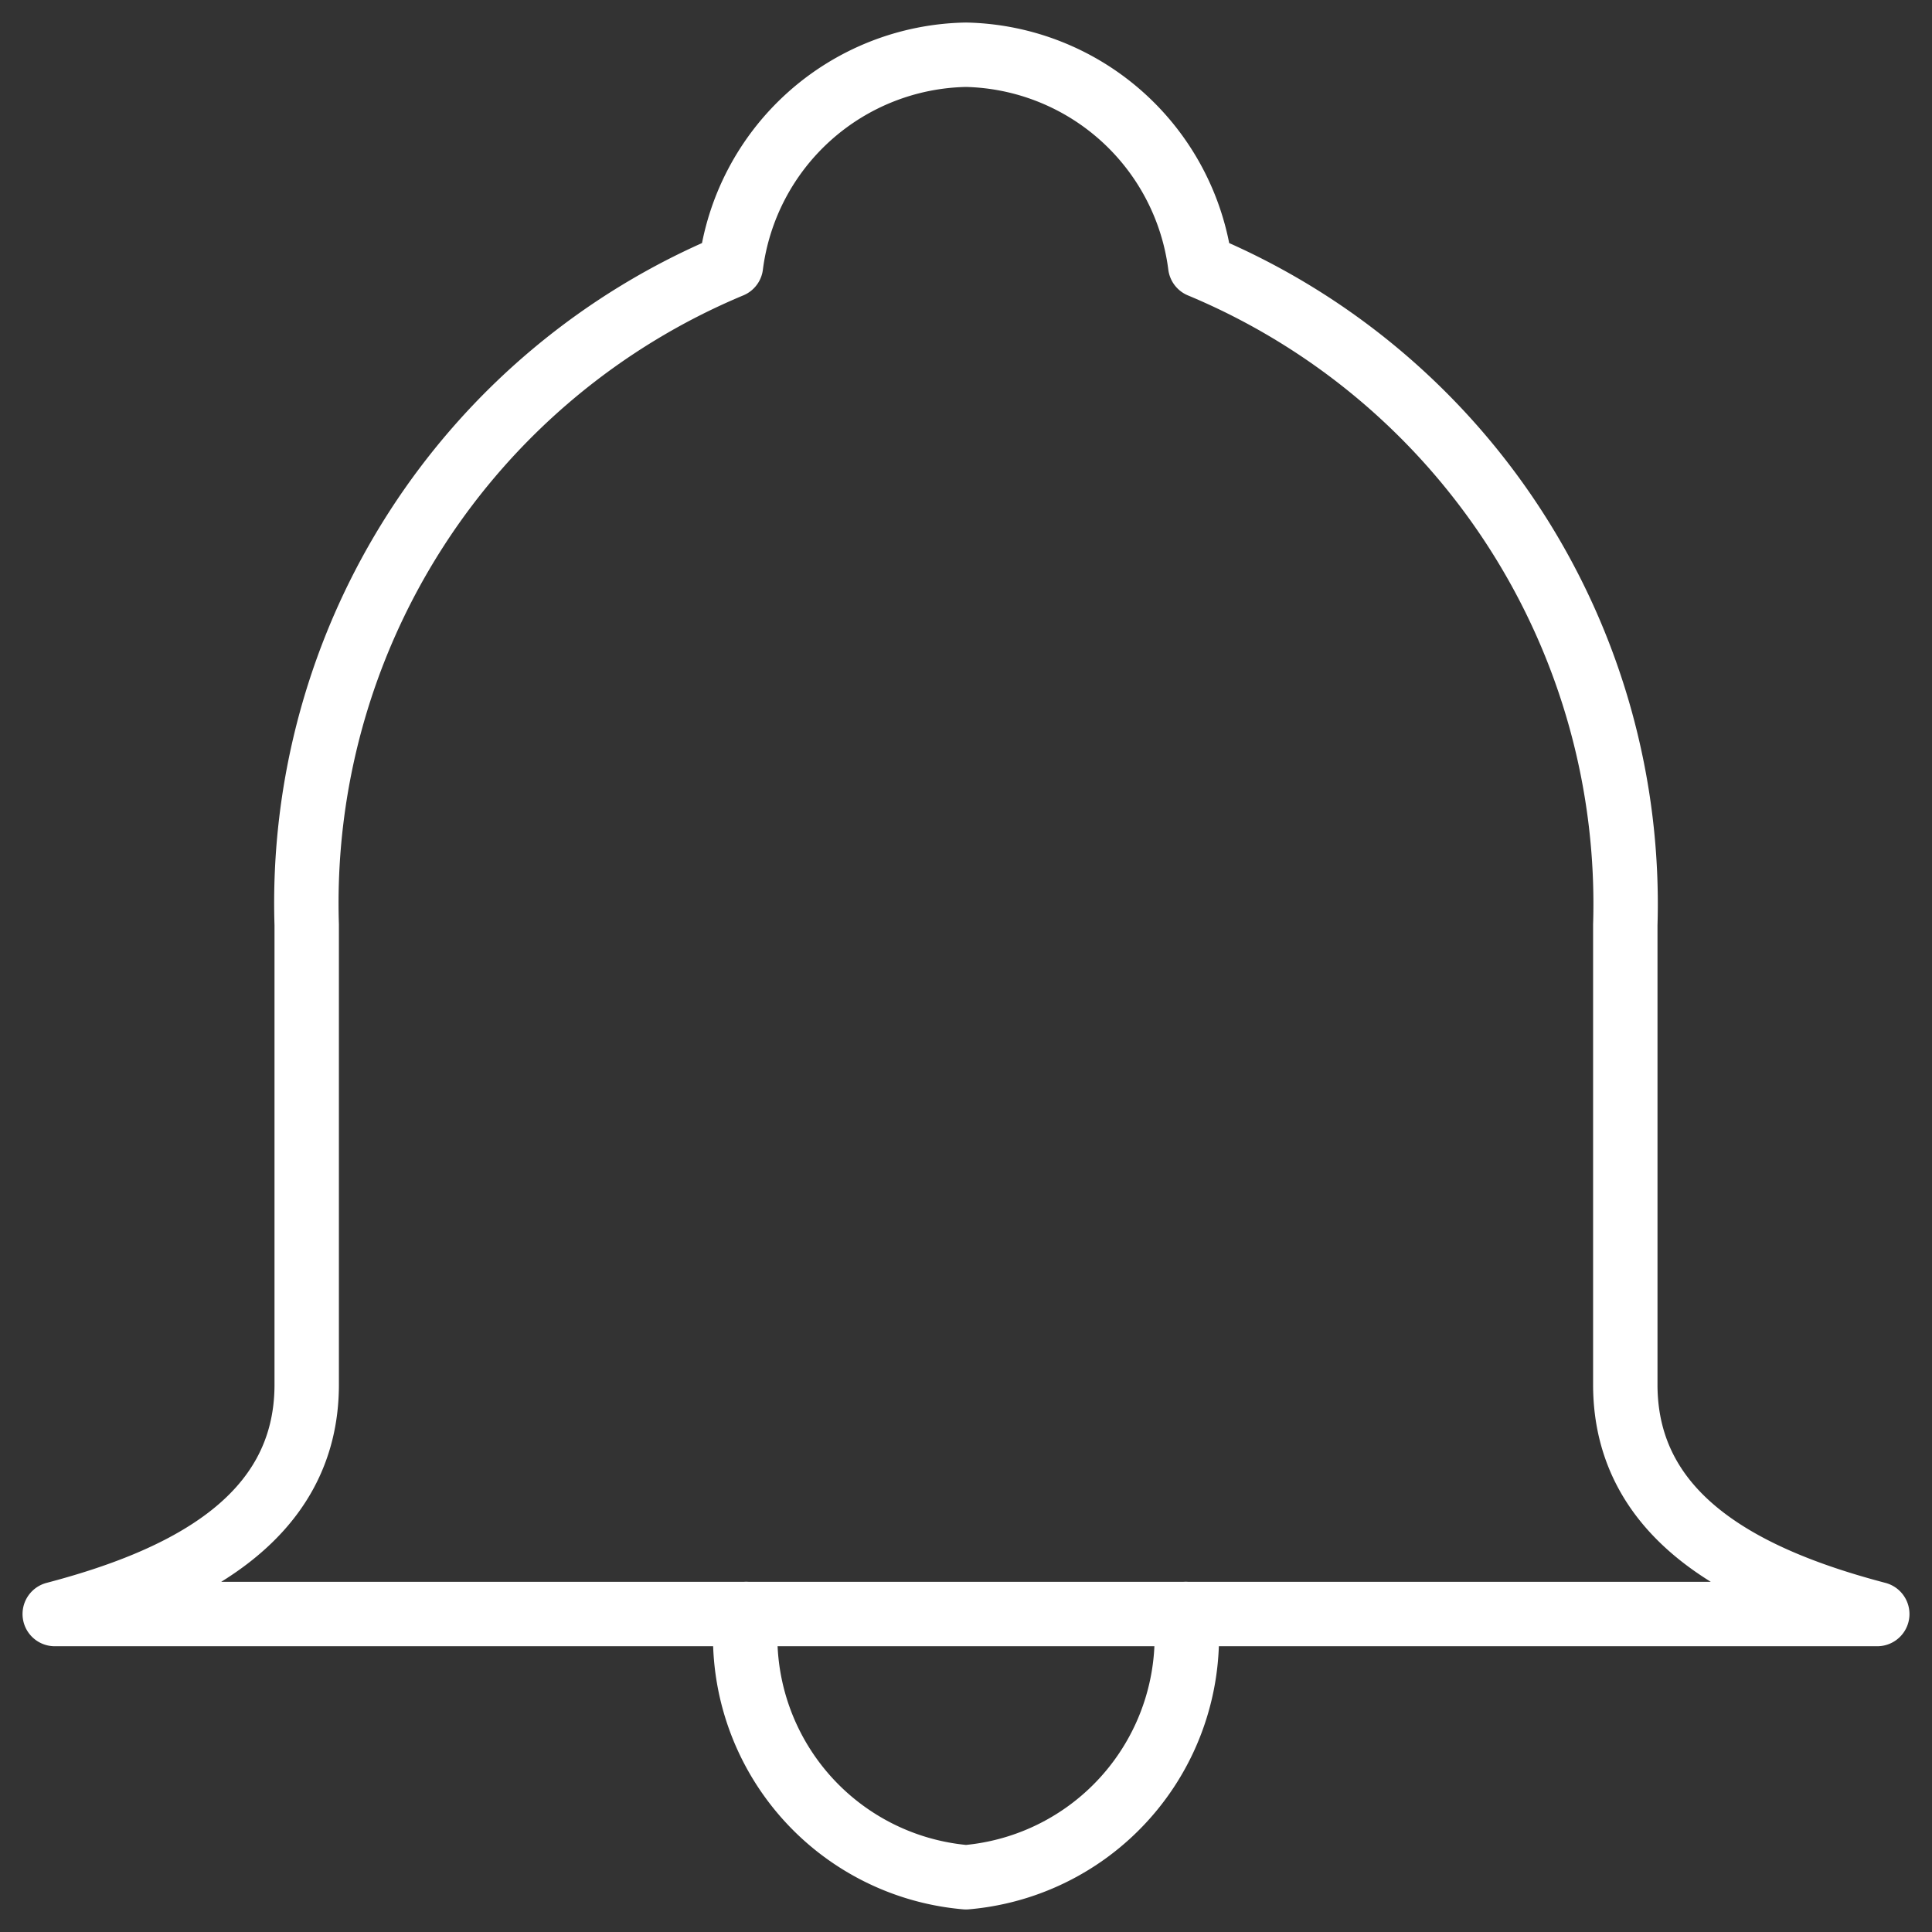 <svg id="Layer_1" data-name="Layer 1" xmlns="http://www.w3.org/2000/svg" viewBox="0 0 24 24"><rect x="0" y="0" width="24" height="24" fill="#333333" stroke="none"/><defs><style>.cls-1{fill:none;stroke:#fff;stroke-linecap:round;stroke-linejoin:round;stroke-width:0.8px;}</style></defs><path class="cls-1" d="M20.19,17.2V11.49A8.59,8.59,0,0,0,14.91,3.3,3,3,0,0,0,12,.68,3,3,0,0,0,9.08,3.3a8.58,8.58,0,0,0-5.27,8.19V17.2c0,1.7-1.57,2.44-3.13,2.85H23.32C21.76,19.64,20.19,18.9,20.19,17.2Z"/><path class="cls-1" d="M14.73,20.05A3,3,0,0,1,12,23.32a3,3,0,0,1-2.73-3.27"/></svg>